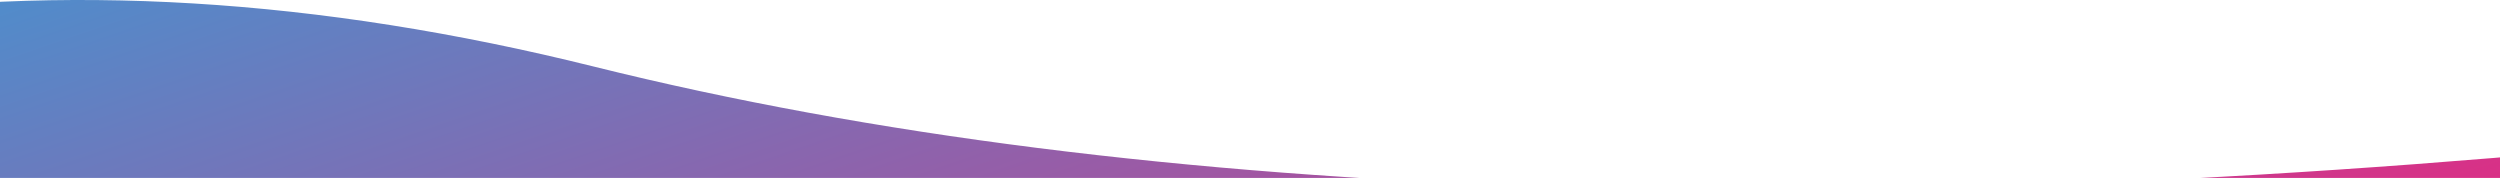 <?xml version="1.0" encoding="UTF-8"?>
<svg width="1461px" height="104px" viewBox="0 0 1461 104" version="1.1" xmlns="http://www.w3.org/2000/svg" xmlns:xlink="http://www.w3.org/1999/xlink">
    <!-- Generator: Sketch 48.2 (47327) - http://www.bohemiancoding.com/sketch -->
    <title>wave1</title>
    <desc>Created with Sketch.</desc>
    <defs>
        <linearGradient x1="101.103%" y1="74.21%" x2="-1.781%" y2="7.678%" id="linearGradient-1">
            <stop stop-color="#ED227C" offset="0%"></stop>
            <stop stop-color="#D93086" offset="24.674%"></stop>
            <stop stop-color="#24AAE1" offset="100%"></stop>
        </linearGradient>
    </defs>
    <g id="Home---About" stroke="none" stroke-width="1" fill="none" fill-rule="evenodd" transform="translate(0, -920)">
        <path d="M-499,1089.893 C-257,922.44 25,878.773 347,958.893 C669,1039.012 1086.333,1052.406 1599,999.072 L1270,1267.893 C80,1337.893 -515,1351.226 -515,1307.893 C-515,1264.559 -509.667,1191.893 -499,1089.893 Z" id="wave1" fill="url(#linearGradient-1)"></path>
    </g>
</svg>